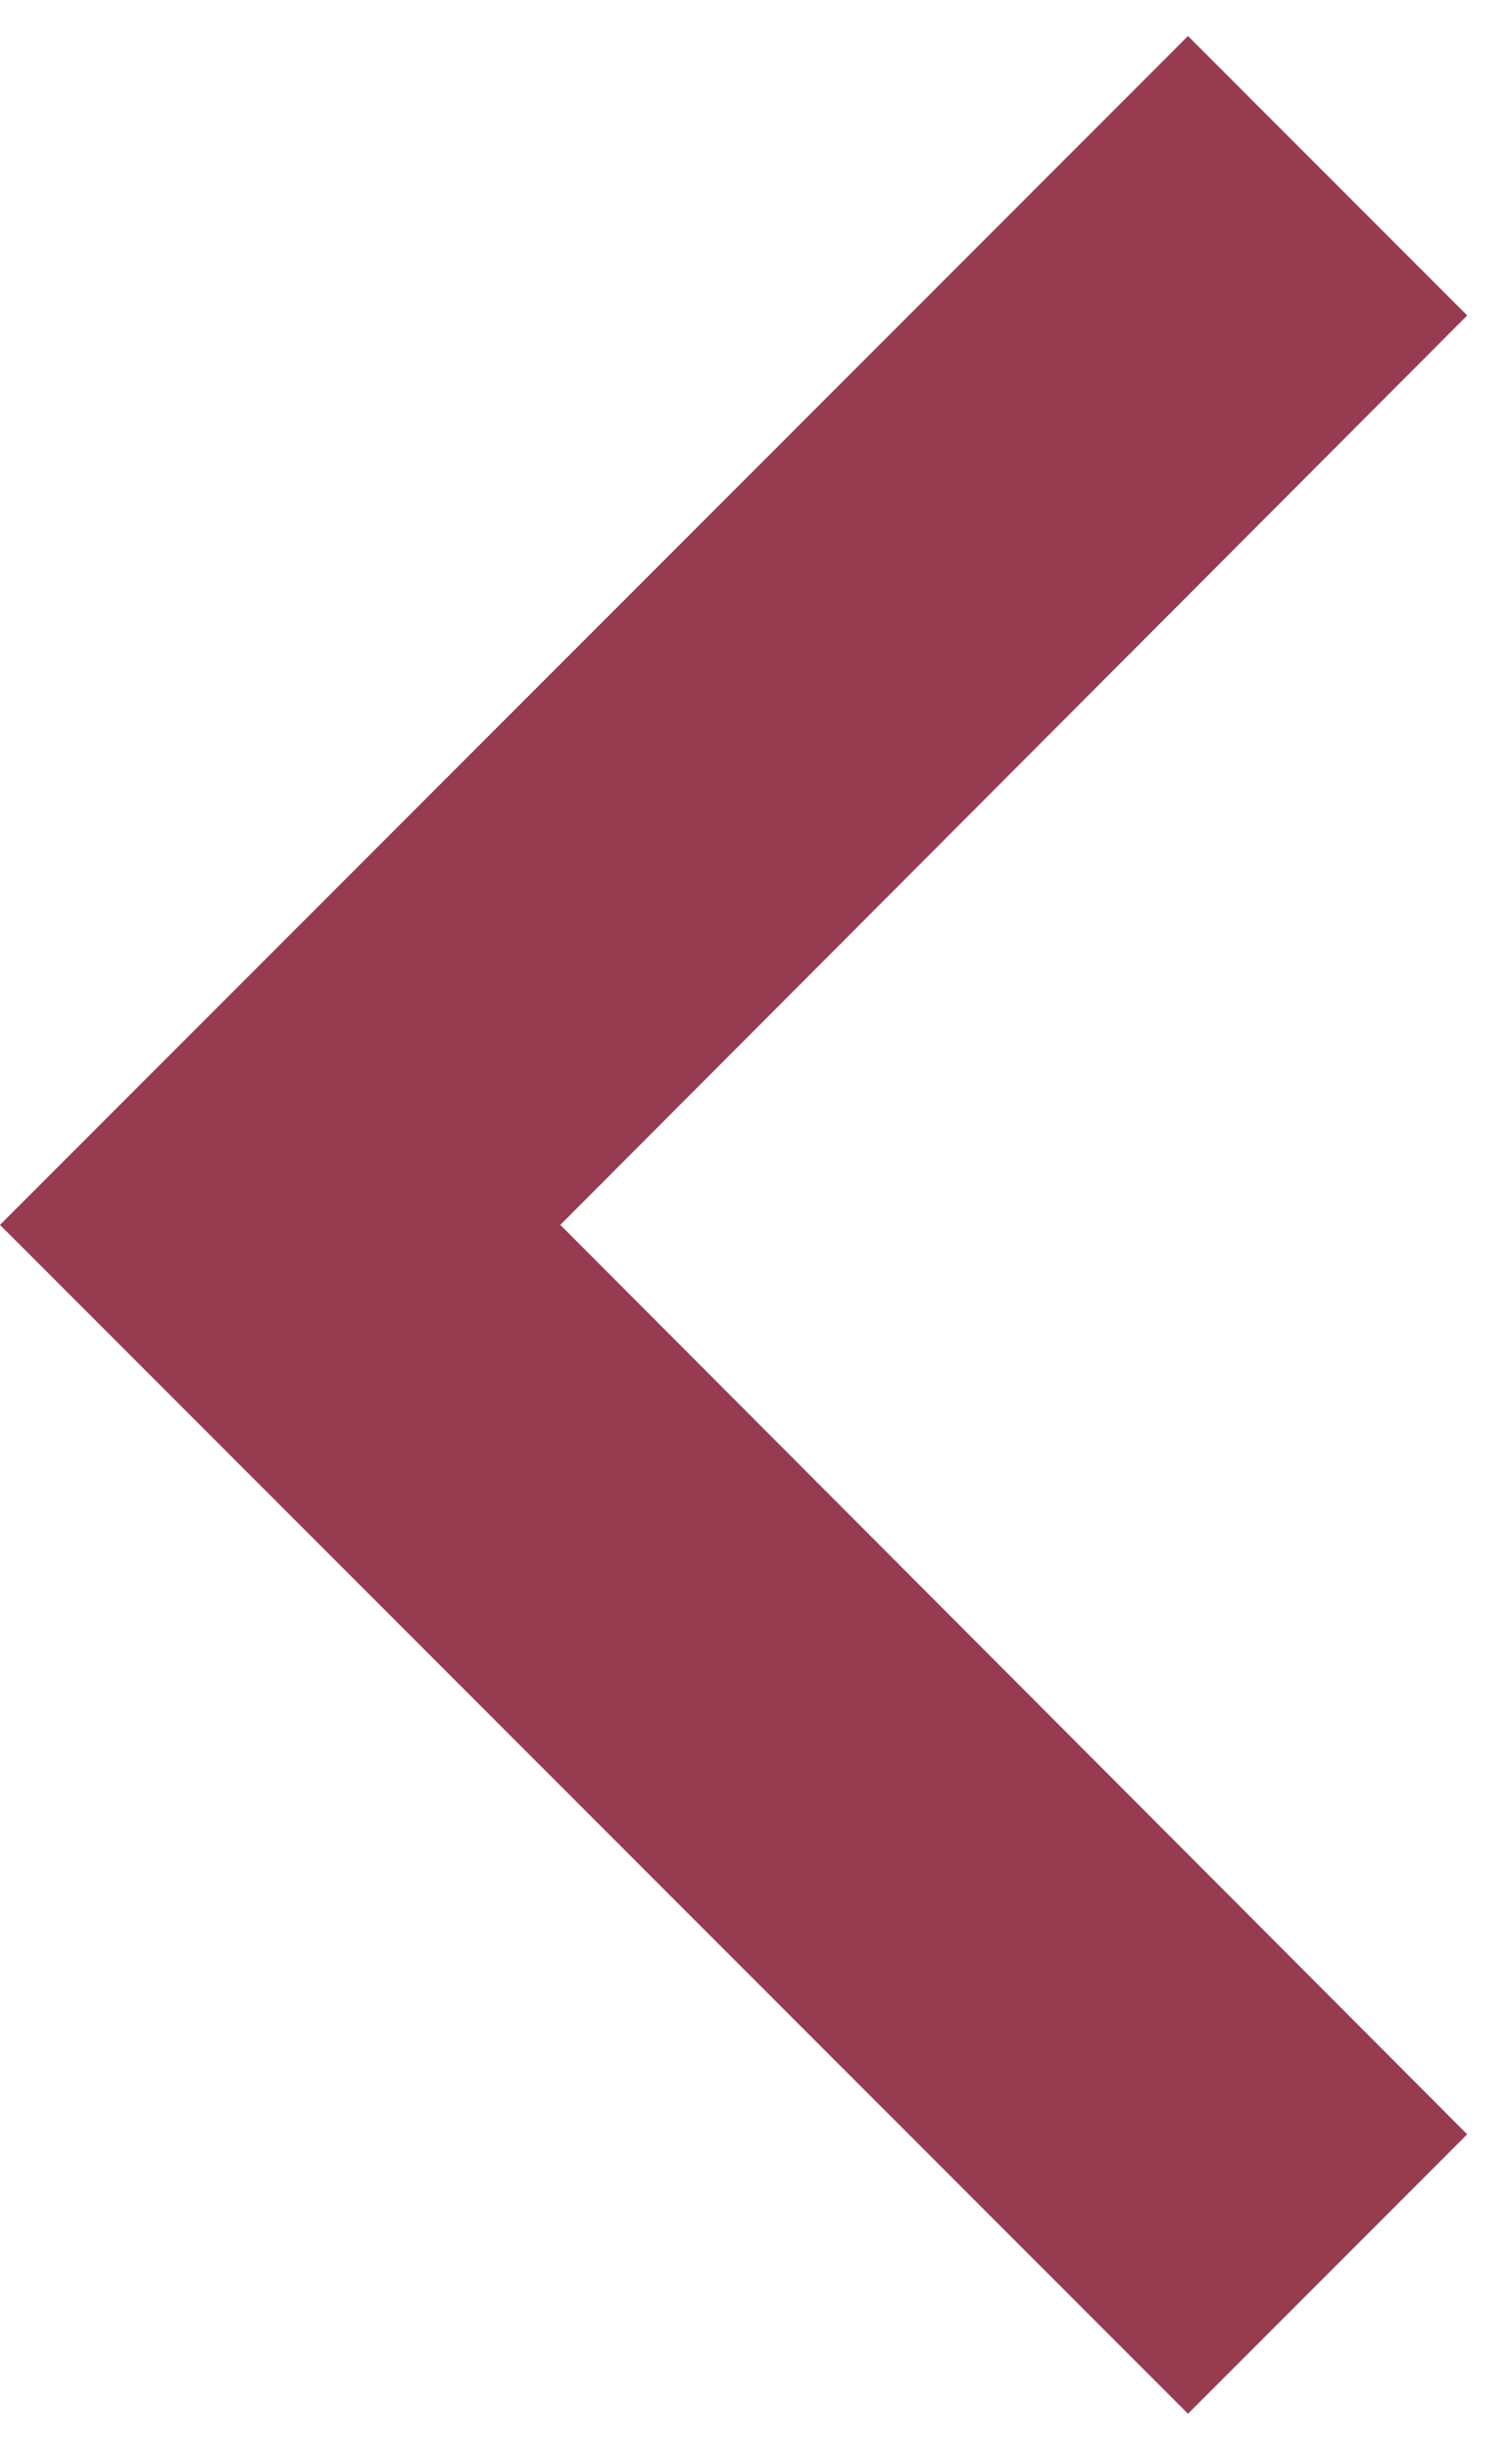 <svg width="21" height="34" viewBox="0 0 21 34" fill="none" xmlns="http://www.w3.org/2000/svg">
<path d="M20.378 29.622L7.782 17L20.378 4.378L16.5 0.5L0 17L16.5 33.5L20.378 29.622Z" fill="#963B50"/>
</svg>
